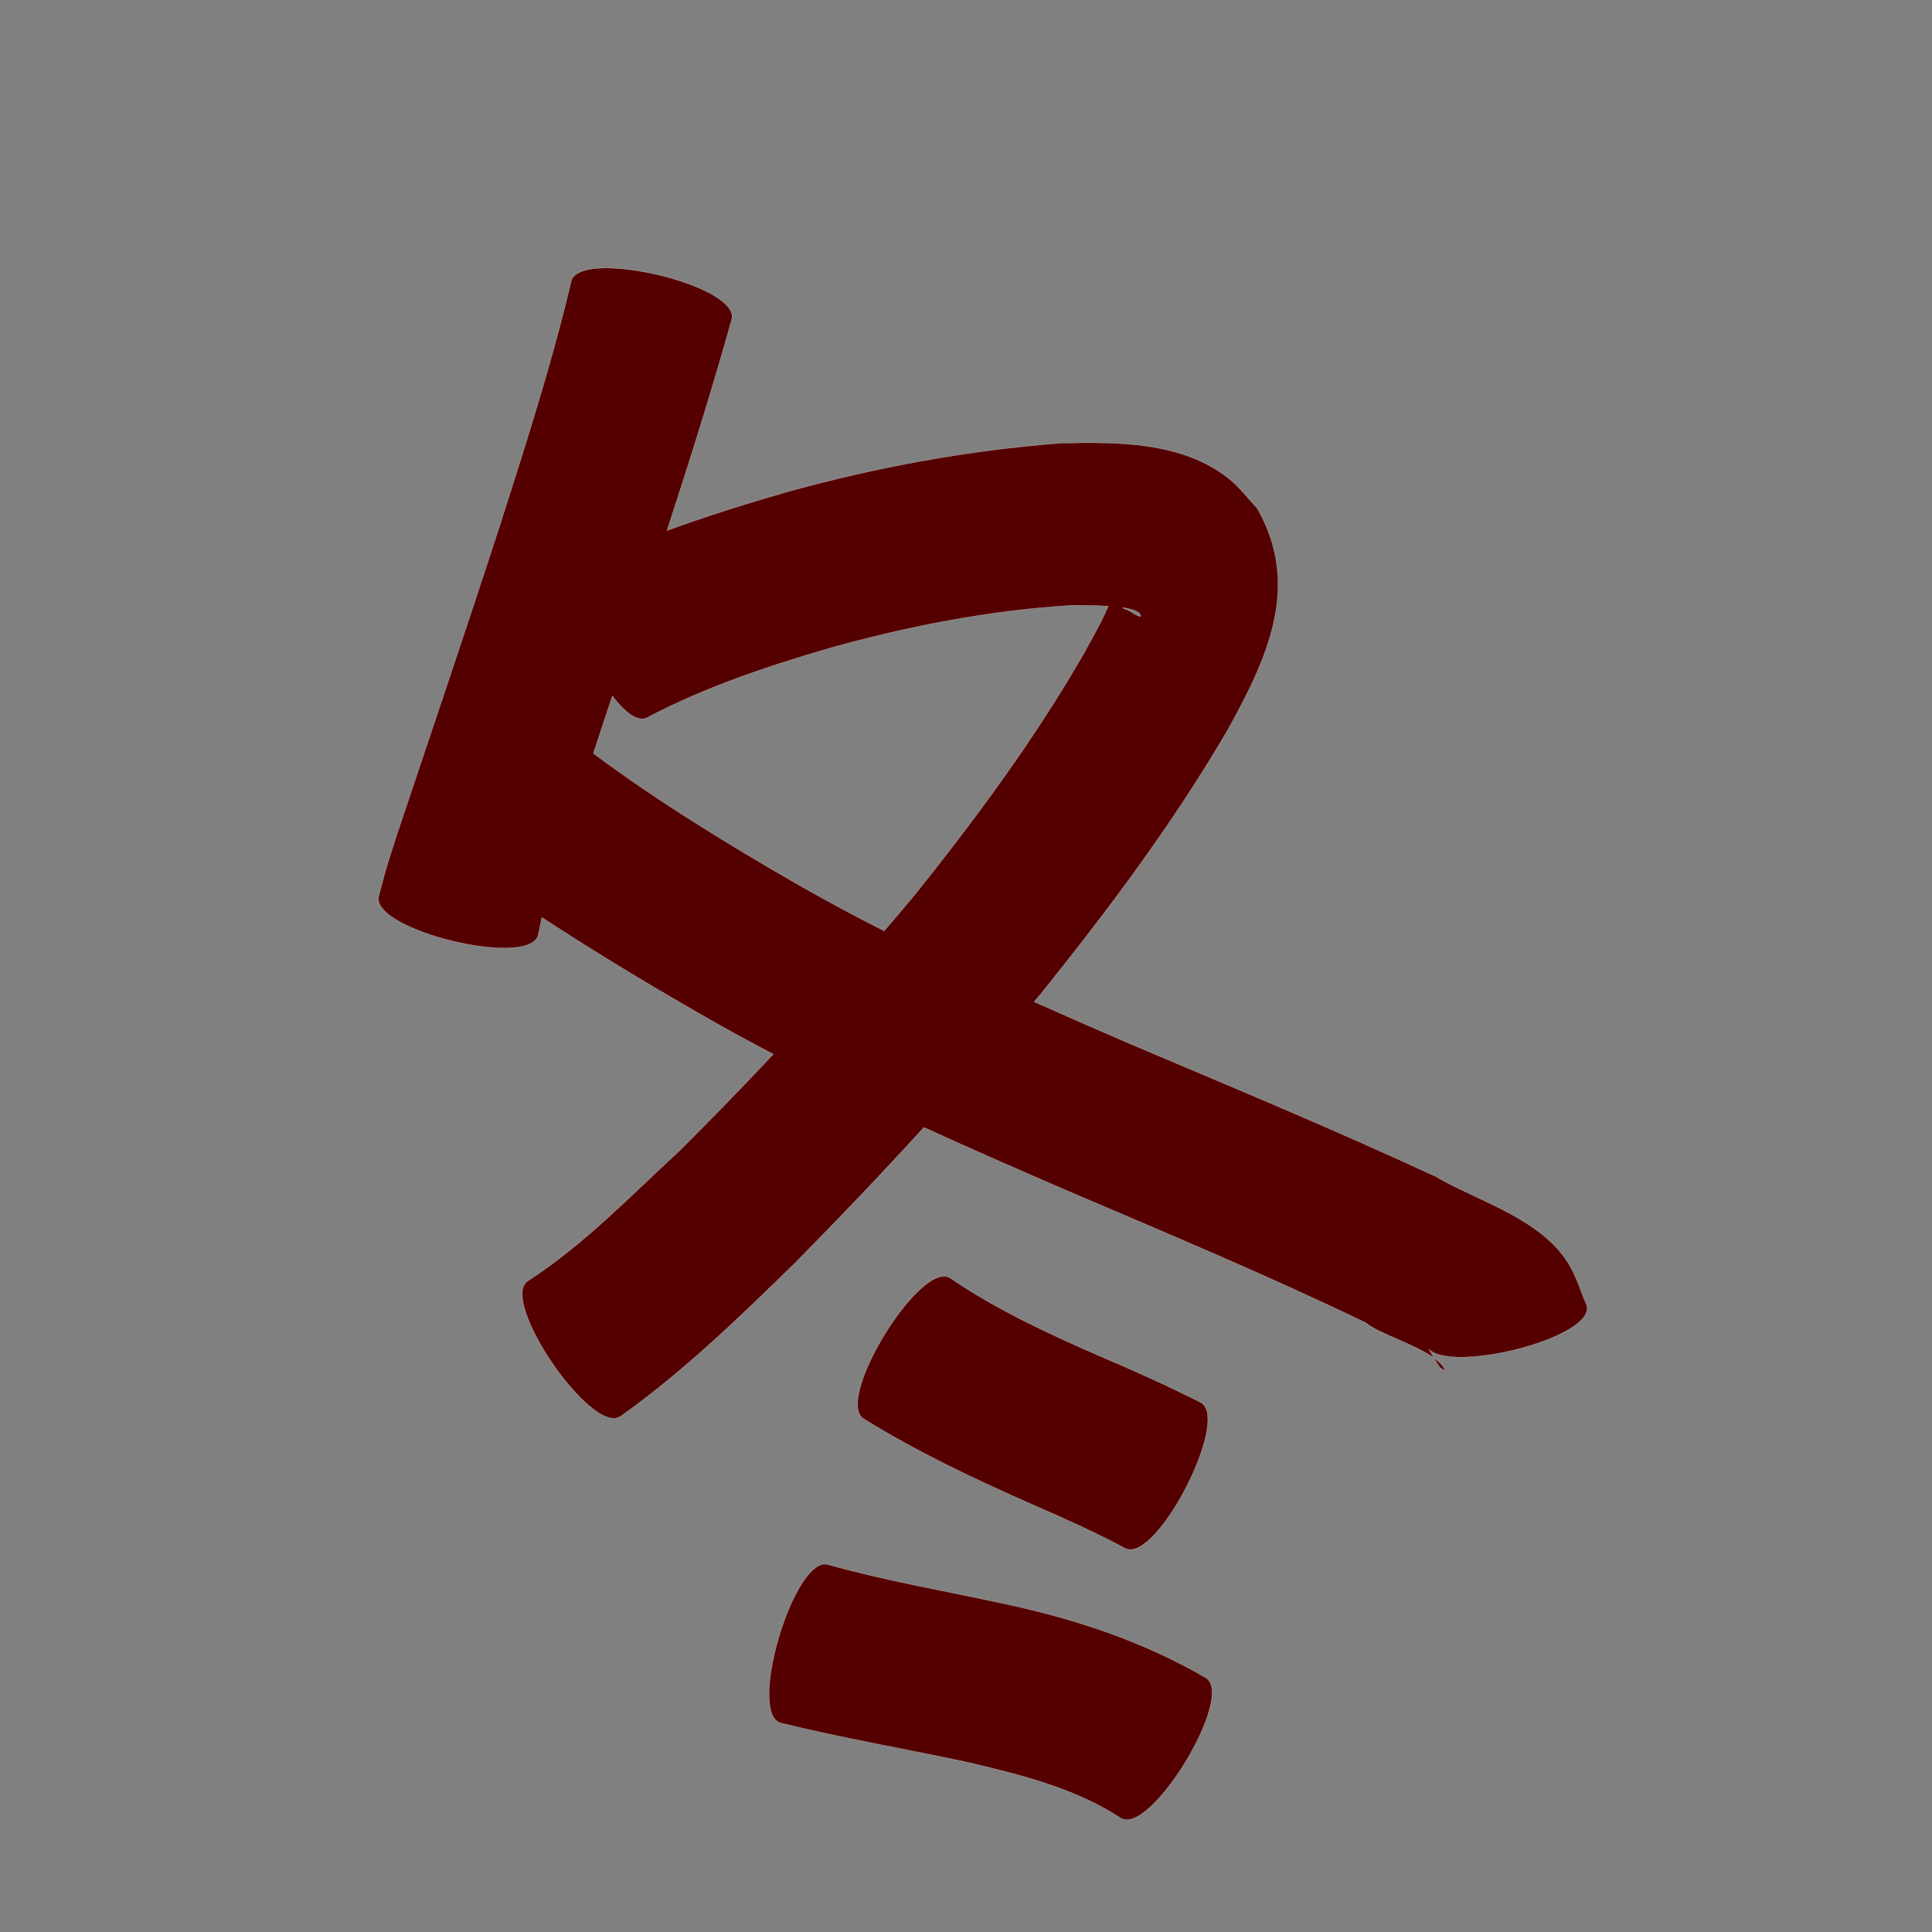 <?xml version="1.0" encoding="UTF-8" standalone="no"?>
<svg
   xmlns:dc="http://purl.org/dc/elements/1.1/"
   xmlns:cc="http://creativecommons.org/ns#"
   xmlns:rdf="http://www.w3.org/1999/02/22-rdf-syntax-ns#"
   xmlns:svg="http://www.w3.org/2000/svg"
   xmlns="http://www.w3.org/2000/svg"
   xmlns:sodipodi="http://sodipodi.sourceforge.net/DTD/sodipodi-0.dtd"
   xmlns:inkscape="http://www.inkscape.org/namespaces/inkscape"
   width="1024"
   height="1024"
   id="U51AC"
   version="1.1"
   inkscape:version="0.48.0 r9654"
   sodipodi:docname="U+51AC.svg">
  <rect width="100%" height="100%" fill="#808080" stroke="none"/>
  <defs
     id="defs10" />
  <sodipodi:namedview
     pagecolor="#ffffff"
     bordercolor="#666666"
     borderopacity="1"
     objecttolerance="10"
     gridtolerance="10"
     guidetolerance="10"
     inkscape:pageopacity="0"
     inkscape:pageshadow="2"
     inkscape:window-width="640"
     inkscape:window-height="480"
     id="namedview8"
     showgrid="false"
     inkscape:zoom="0.27441406"
     inkscape:cx="512"
     inkscape:cy="512"
     inkscape:window-x="0"
     inkscape:window-y="25"
     inkscape:window-maximized="0"
     inkscape:current-layer="U51AC" />
  <path
     style="fill:#550000;fill-opacity:1;fill-rule:nonzero;stroke:#f9f9f9;stroke-width:0.1;stroke-miterlimit:4;stroke-dasharray:none"
     d="M 321.719 142.062 C 311.514 142.015 303.91 144.075 302.719 149.156 C 292.331 193.08 278.467 236.132 264.719 279.094 C 246.9 333.988 228.326 388.609 210.031 443.344 C 203.032 465.588 206.064 455.007 200.719 475.031 C 196.363 492.962 280.894 513.492 285.25 495.562 C 286.35 490.28 286.812 487.943 287.188 486.25 C 317.833 506.292 349.22 525.109 381.094 543.156 C 390.609 548.497 400.219 553.688 409.875 558.75 C 393.712 575.944 377.272 592.866 360.562 609.531 C 334.509 633.528 309.595 659.637 279.688 678.969 C 264.463 689.405 313.651 761.155 328.875 750.719 C 362.313 726.984 391.8 698.292 421.094 669.719 C 444.417 646.101 467.309 622.076 489.688 597.562 C 514.89 609.074 540.269 620.155 565.688 631.156 C 618.75 653.794 671.975 676.1 723.969 701.125 C 730.347 706.649 749.758 712.337 760 719.719 C 759.128 718.219 758.284 716.704 757.438 715.188 C 770.326 727.827 845.105 709.04 841.094 692.062 C 837.86 684.662 835.631 676.727 831.406 669.844 C 816.558 645.653 783.52 636.803 760.656 623.438 C 707.461 598.763 653.318 576.308 599.344 553.406 C 582.243 546.017 565.145 538.563 548.125 530.969 C 549.311 529.561 550.505 528.161 551.688 526.75 C 587.202 482.61 621.223 437.137 649.969 388.219 C 671.043 350.303 690.227 311.059 666.312 269.375 C 661.394 264.208 657.124 258.343 651.562 253.875 C 626.685 233.888 592.245 234.247 562.219 234.875 C 512.696 238.692 463.826 247.683 415.969 261.062 C 394.928 267.141 374.059 273.696 353.531 281.219 C 365.619 244.057 377.416 206.781 387.875 169.125 C 390.92 156.14 347.798 142.184 321.719 142.062 z M 760 719.719 C 760.968 721.385 761.954 723.041 763.094 724.594 C 763.69 725.405 766.232 726.852 765.812 725.938 C 764.797 723.726 762.703 721.667 760 719.719 z M 568.219 320.844 C 570.203 320.879 578.969 320.717 587.406 321.281 C 587.249 321.651 587.113 322.018 586.938 322.406 C 582.658 331.882 579.617 336.901 574.375 346.469 C 548.551 391.433 517.709 433.14 485.406 473.594 C 479.87 480.238 474.256 486.844 468.625 493.406 C 453.367 485.652 438.266 477.572 423.375 469.094 C 386.083 447.63 349.33 425.179 314.75 399.5 C 314.668 399.446 314.584 399.393 314.5 399.344 C 317.835 389.181 321.199 379.028 324.562 368.875 C 331.177 377.555 337.914 382.779 342.844 380.438 C 373.637 364.175 406.637 353.23 439.938 343.469 C 481.891 331.775 524.73 323.472 568.219 320.844 z M 594.938 322.031 C 599.827 322.754 603.665 323.932 604.406 325.781 C 605.32 328.06 602.074 325.848 597.406 323.156 C 596.301 323.02 595.524 322.6 594.938 322.031 z M 500.281 676.469 C 482.262 676.712 442.962 742.934 457.812 752.031 C 486.391 769.732 516.718 784.053 547.438 797.562 C 563.991 804.761 580.474 812.163 596.406 820.656 C 612.82 829.122 652.726 751.748 636.312 743.281 C 618.555 734.348 600.423 726.175 582.125 718.406 C 554.995 706.556 528.102 694.094 503.562 677.344 C 502.572 676.737 501.483 676.453 500.281 676.469 z M 437.25 829.031 C 419.602 829.089 396.443 907.999 413.688 913.188 C 446.744 921.37 480.349 927.018 513.625 934.219 C 541.444 940.831 569.877 947.83 594.062 963.656 C 609.834 973.224 654.927 898.88 639.156 889.312 C 605.904 869.918 569.59 857.924 531.969 849.969 C 500.943 843.181 469.53 837.869 438.938 829.281 C 438.381 829.114 437.819 829.029 437.25 829.031 z "
     id="path22241" />
</svg>
